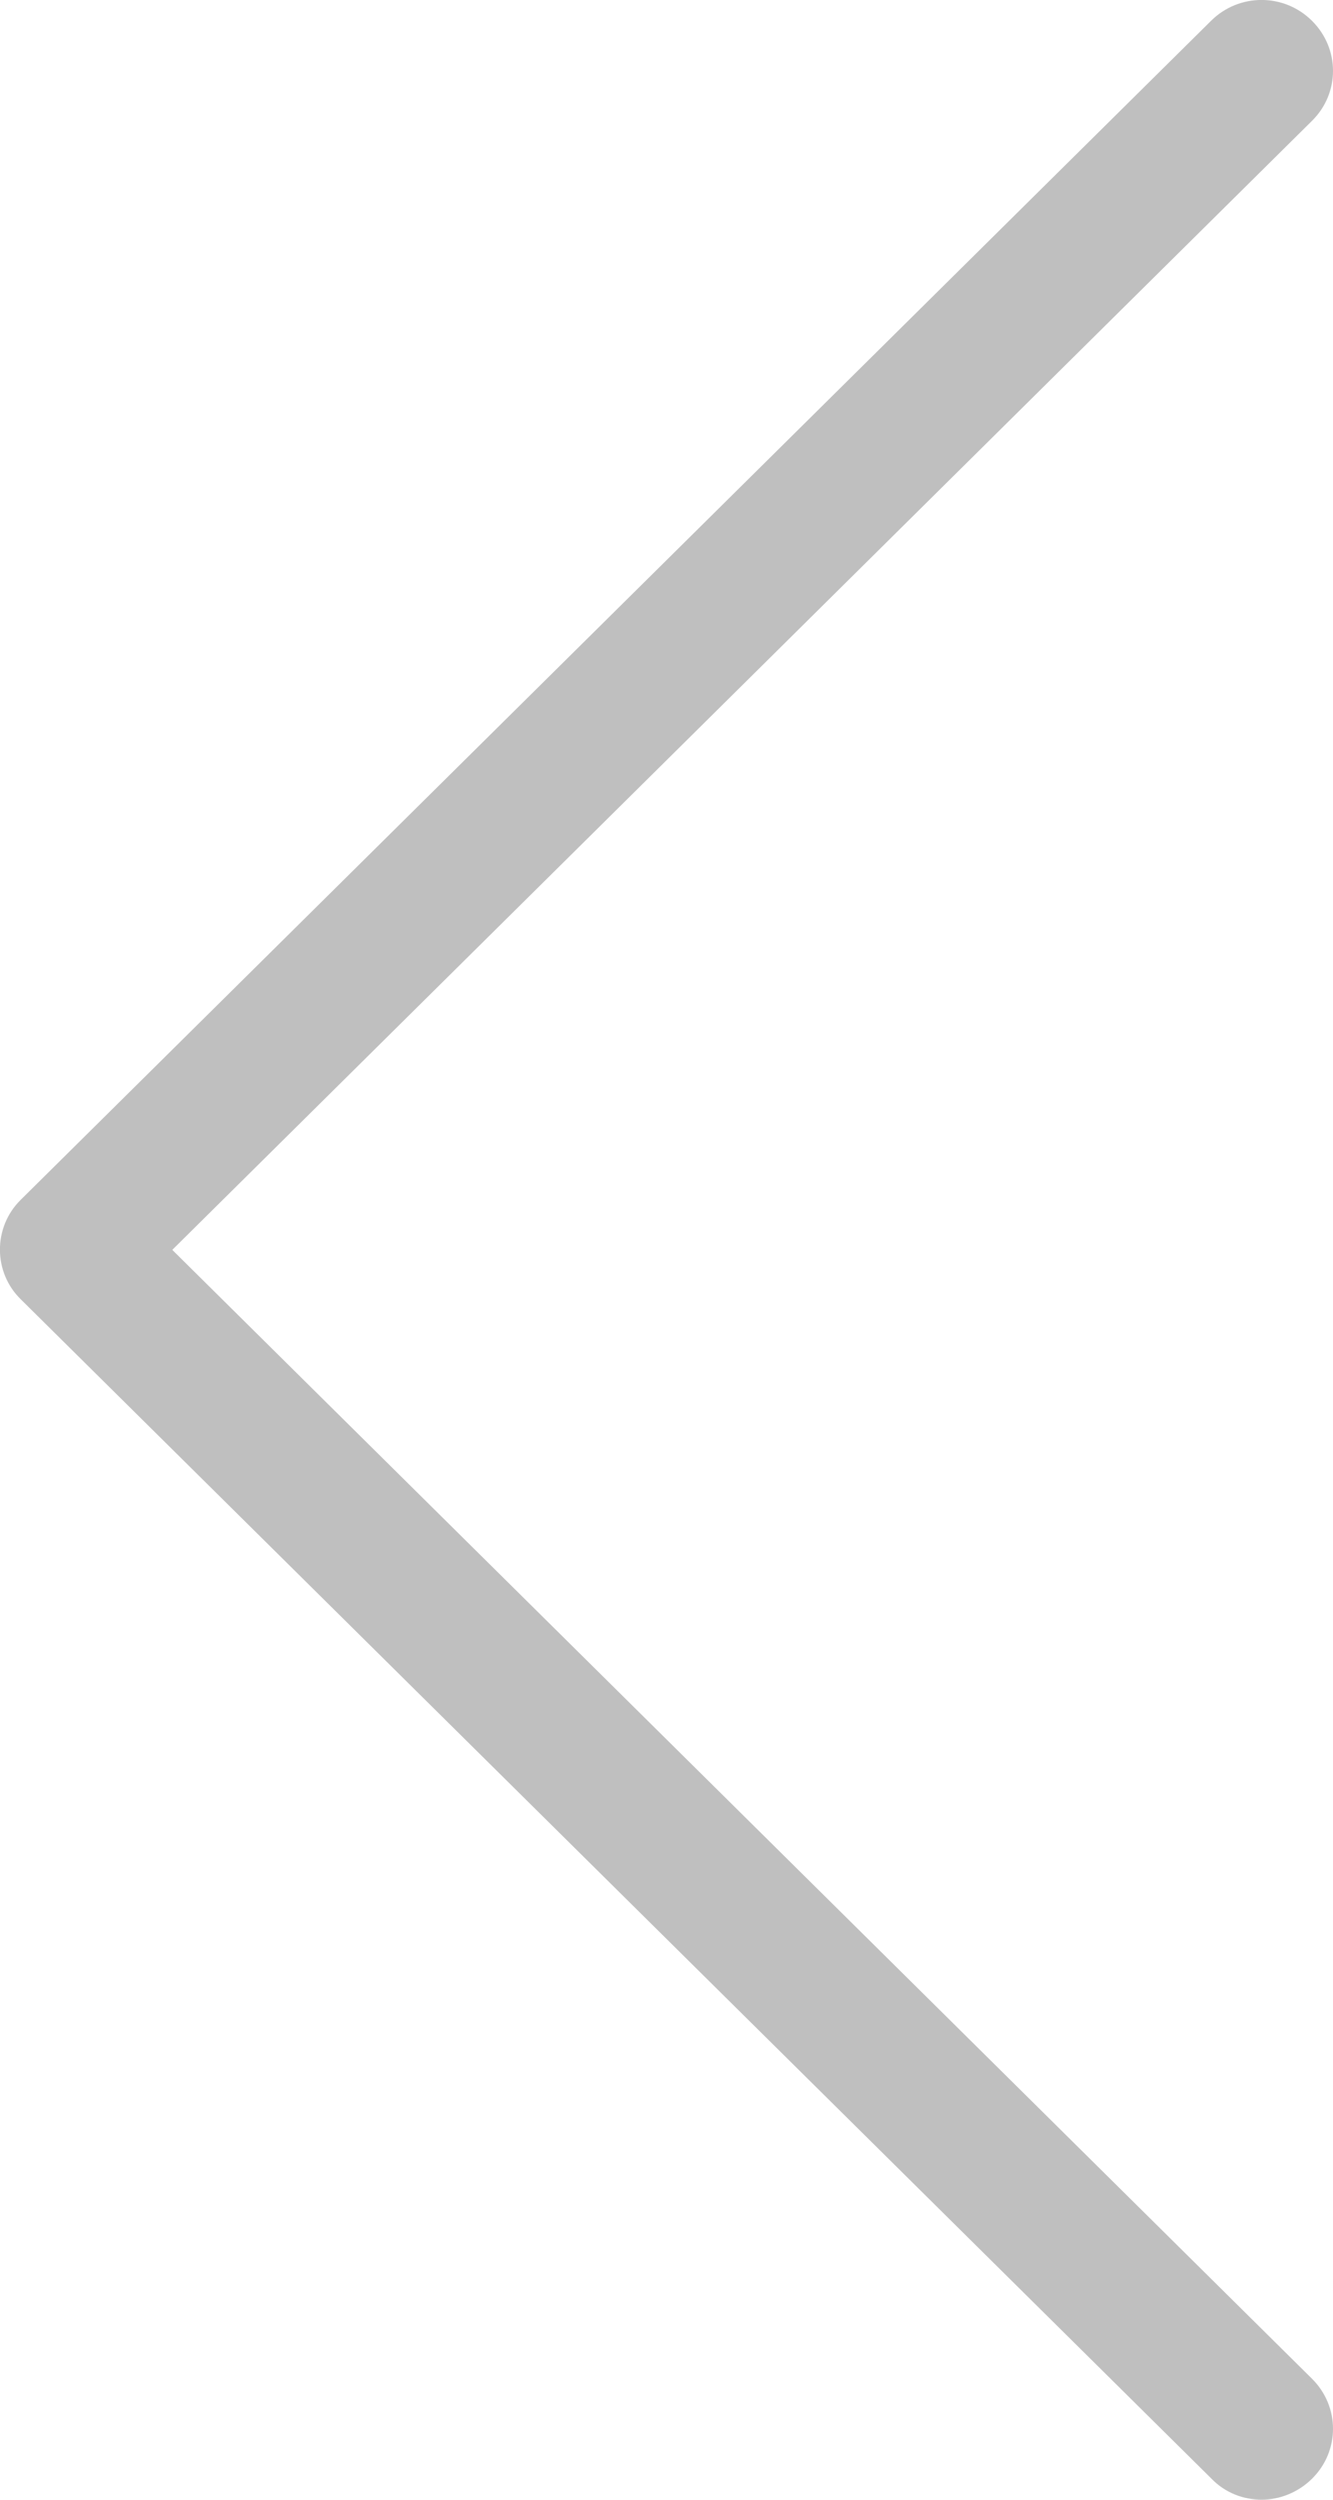 <svg width="8px" height="15px" viewBox="0 0 8 15" version="1.1" xmlns="http://www.w3.org/2000/svg" xmlns:xlink="http://www.w3.org/1999/xlink">
    <g id="Page-1" stroke="none" stroke-width="1" fill="none" fill-rule="evenodd">
        <g id="Home_V10_01" transform="translate(-6, -279)" fill="#BFBFBF">
            <path d="M13.877,286.201 L6.732,279.125 C6.564,278.958 6.294,278.958 6.126,279.125 C5.958,279.292 5.958,279.559 6.126,279.725 L12.966,286.5 L6.126,293.274 C5.958,293.441 5.958,293.708 6.126,293.874 C6.209,293.956 6.32,294 6.428,294 C6.536,294 6.647,293.959 6.729,293.874 L13.874,286.798 C14.042,286.635 14.042,286.365 13.877,286.201 Z" id="Fill-1" transform="translate(10, 286.5) scale(-1, 1) translate(-10, -286.5) "></path>
        </g>
    </g>
</svg>